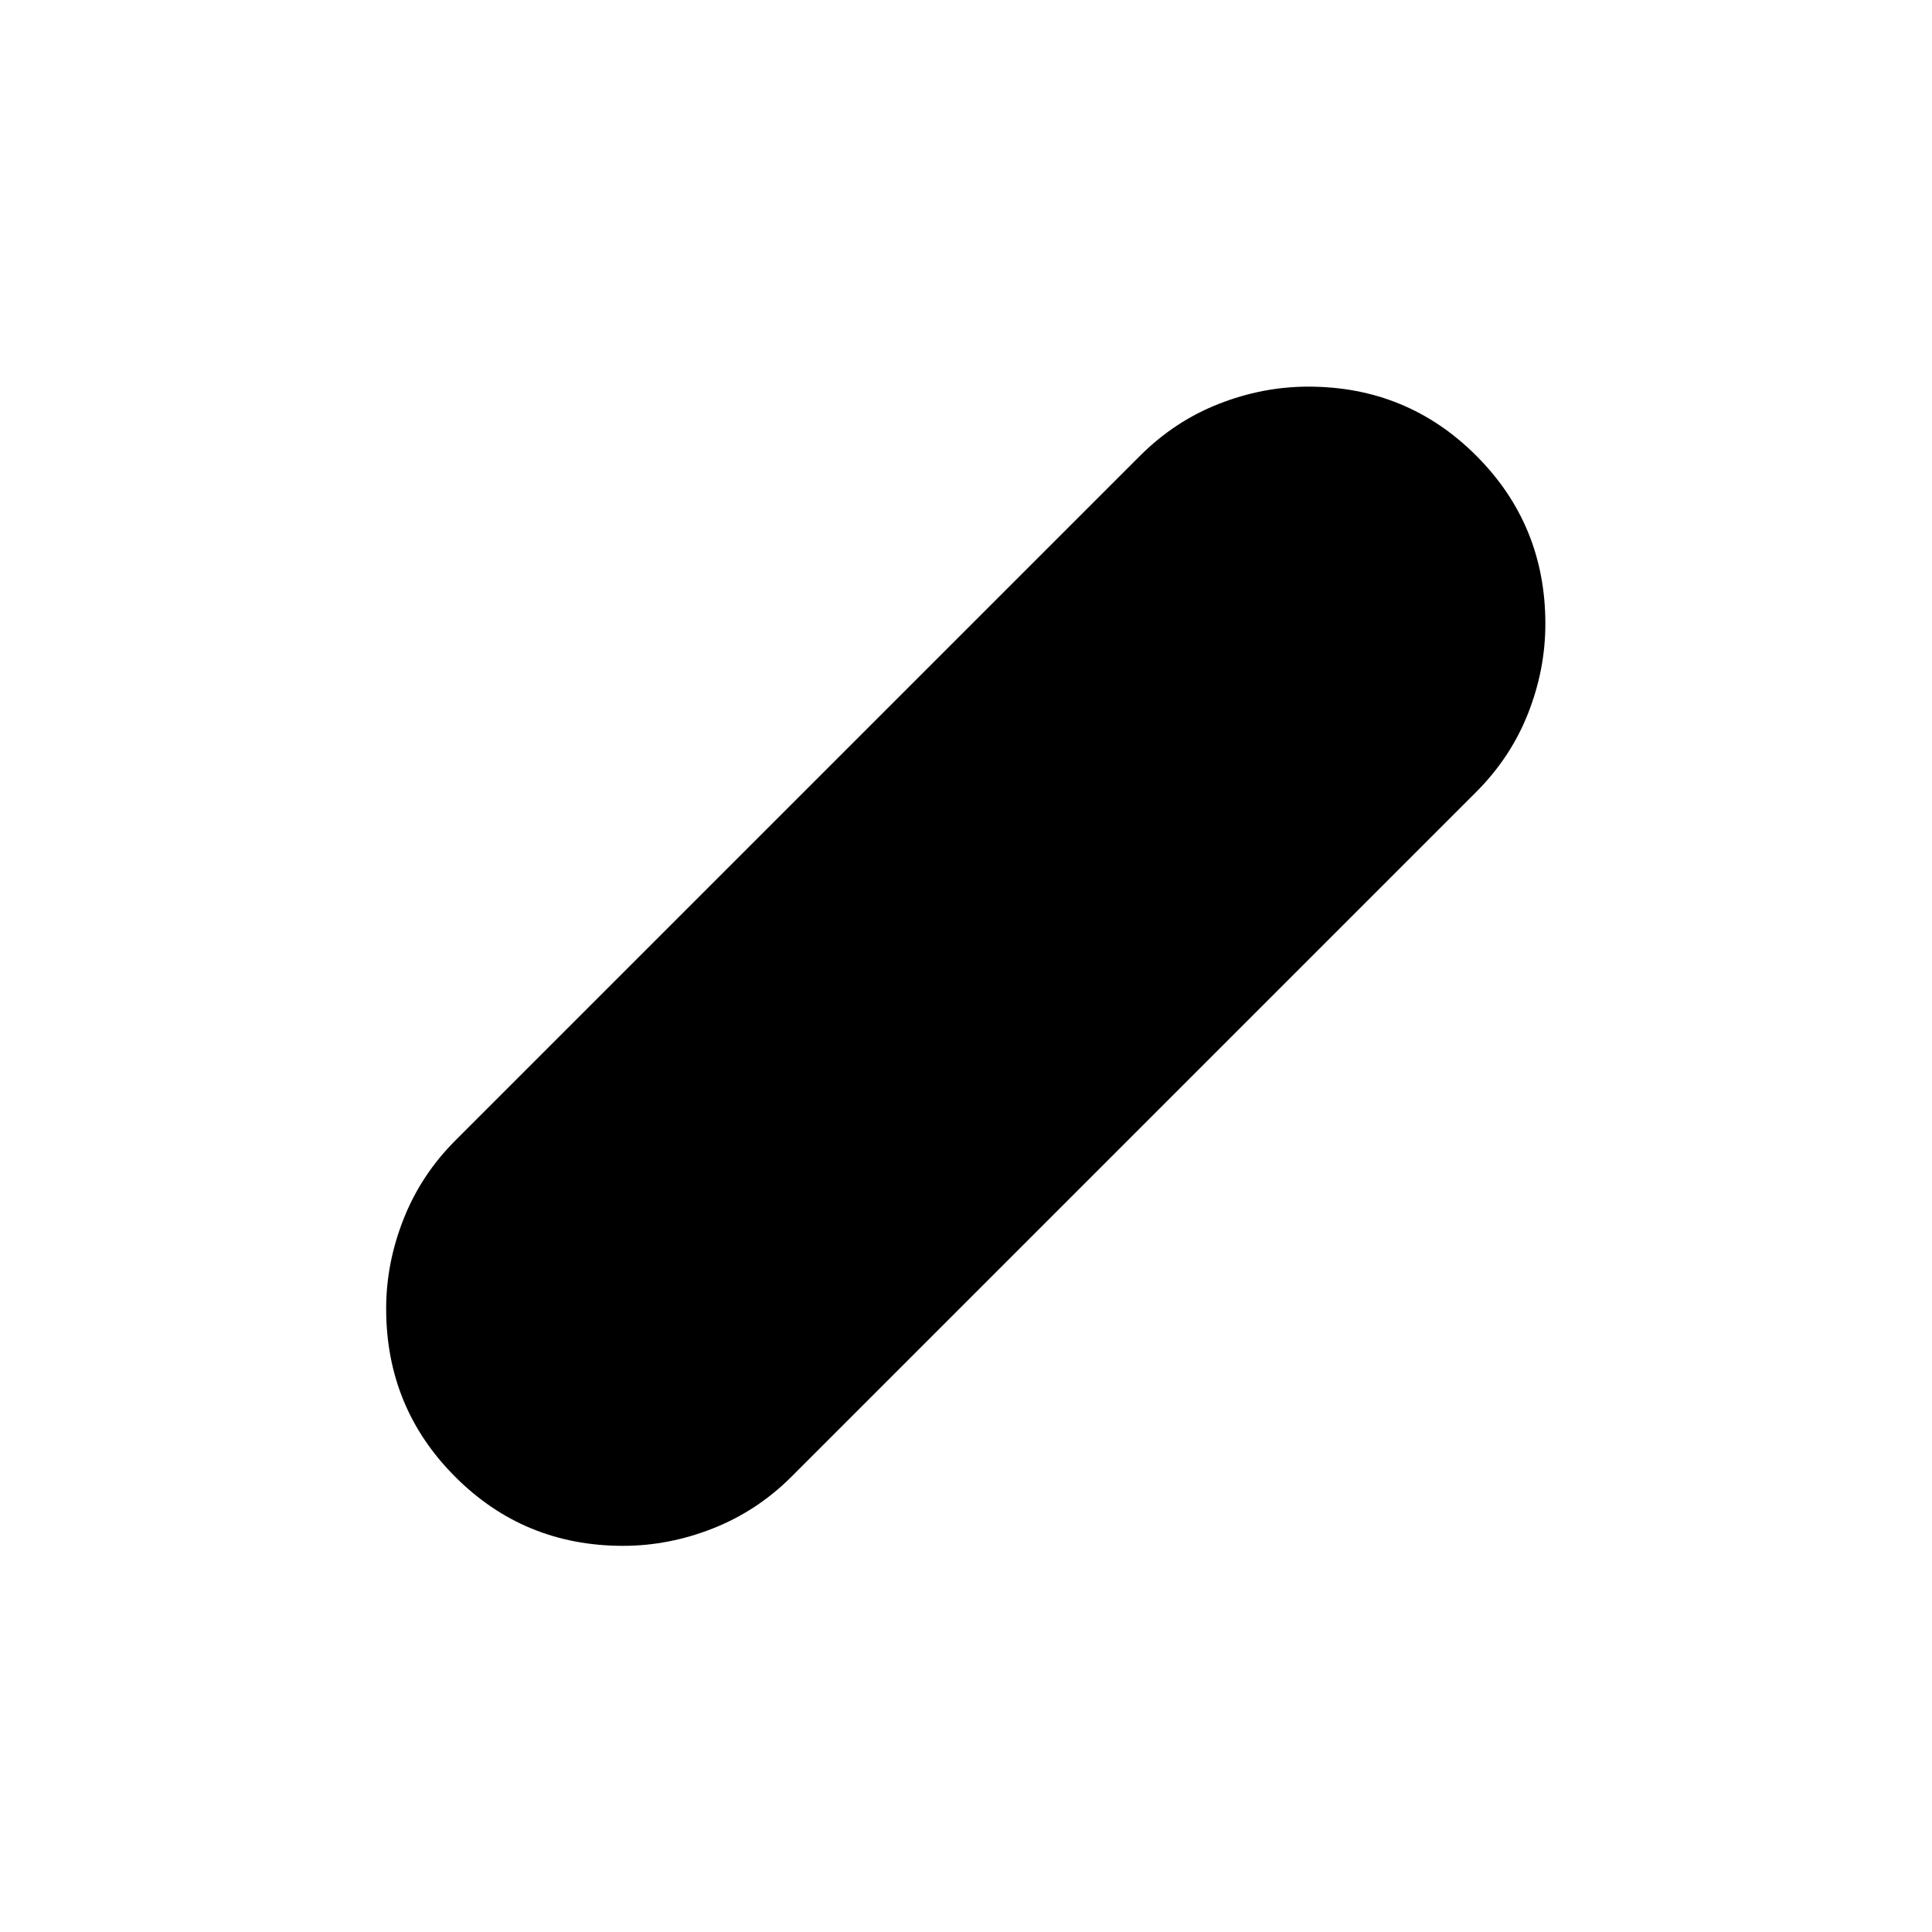 <svg xmlns="http://www.w3.org/2000/svg" height="40" viewBox="0 -960 960 960" width="40"><path d="M309.6-191.88q-49.17 0-83.44-34.33-34.28-34.32-34.28-83.52 0-22.73 8.7-44.66 8.69-21.92 25.66-38.89l340.24-340.24q17.15-17.14 39.03-25.75 21.88-8.61 44.58-8.61 49.16 0 83.47 34.33 34.32 34.32 34.32 83.52 0 22.73-8.61 44.56-8.61 21.83-25.75 38.99L393.28-226.24q-16.97 16.97-38.93 25.66-21.96 8.7-44.75 8.7Z"/></svg>